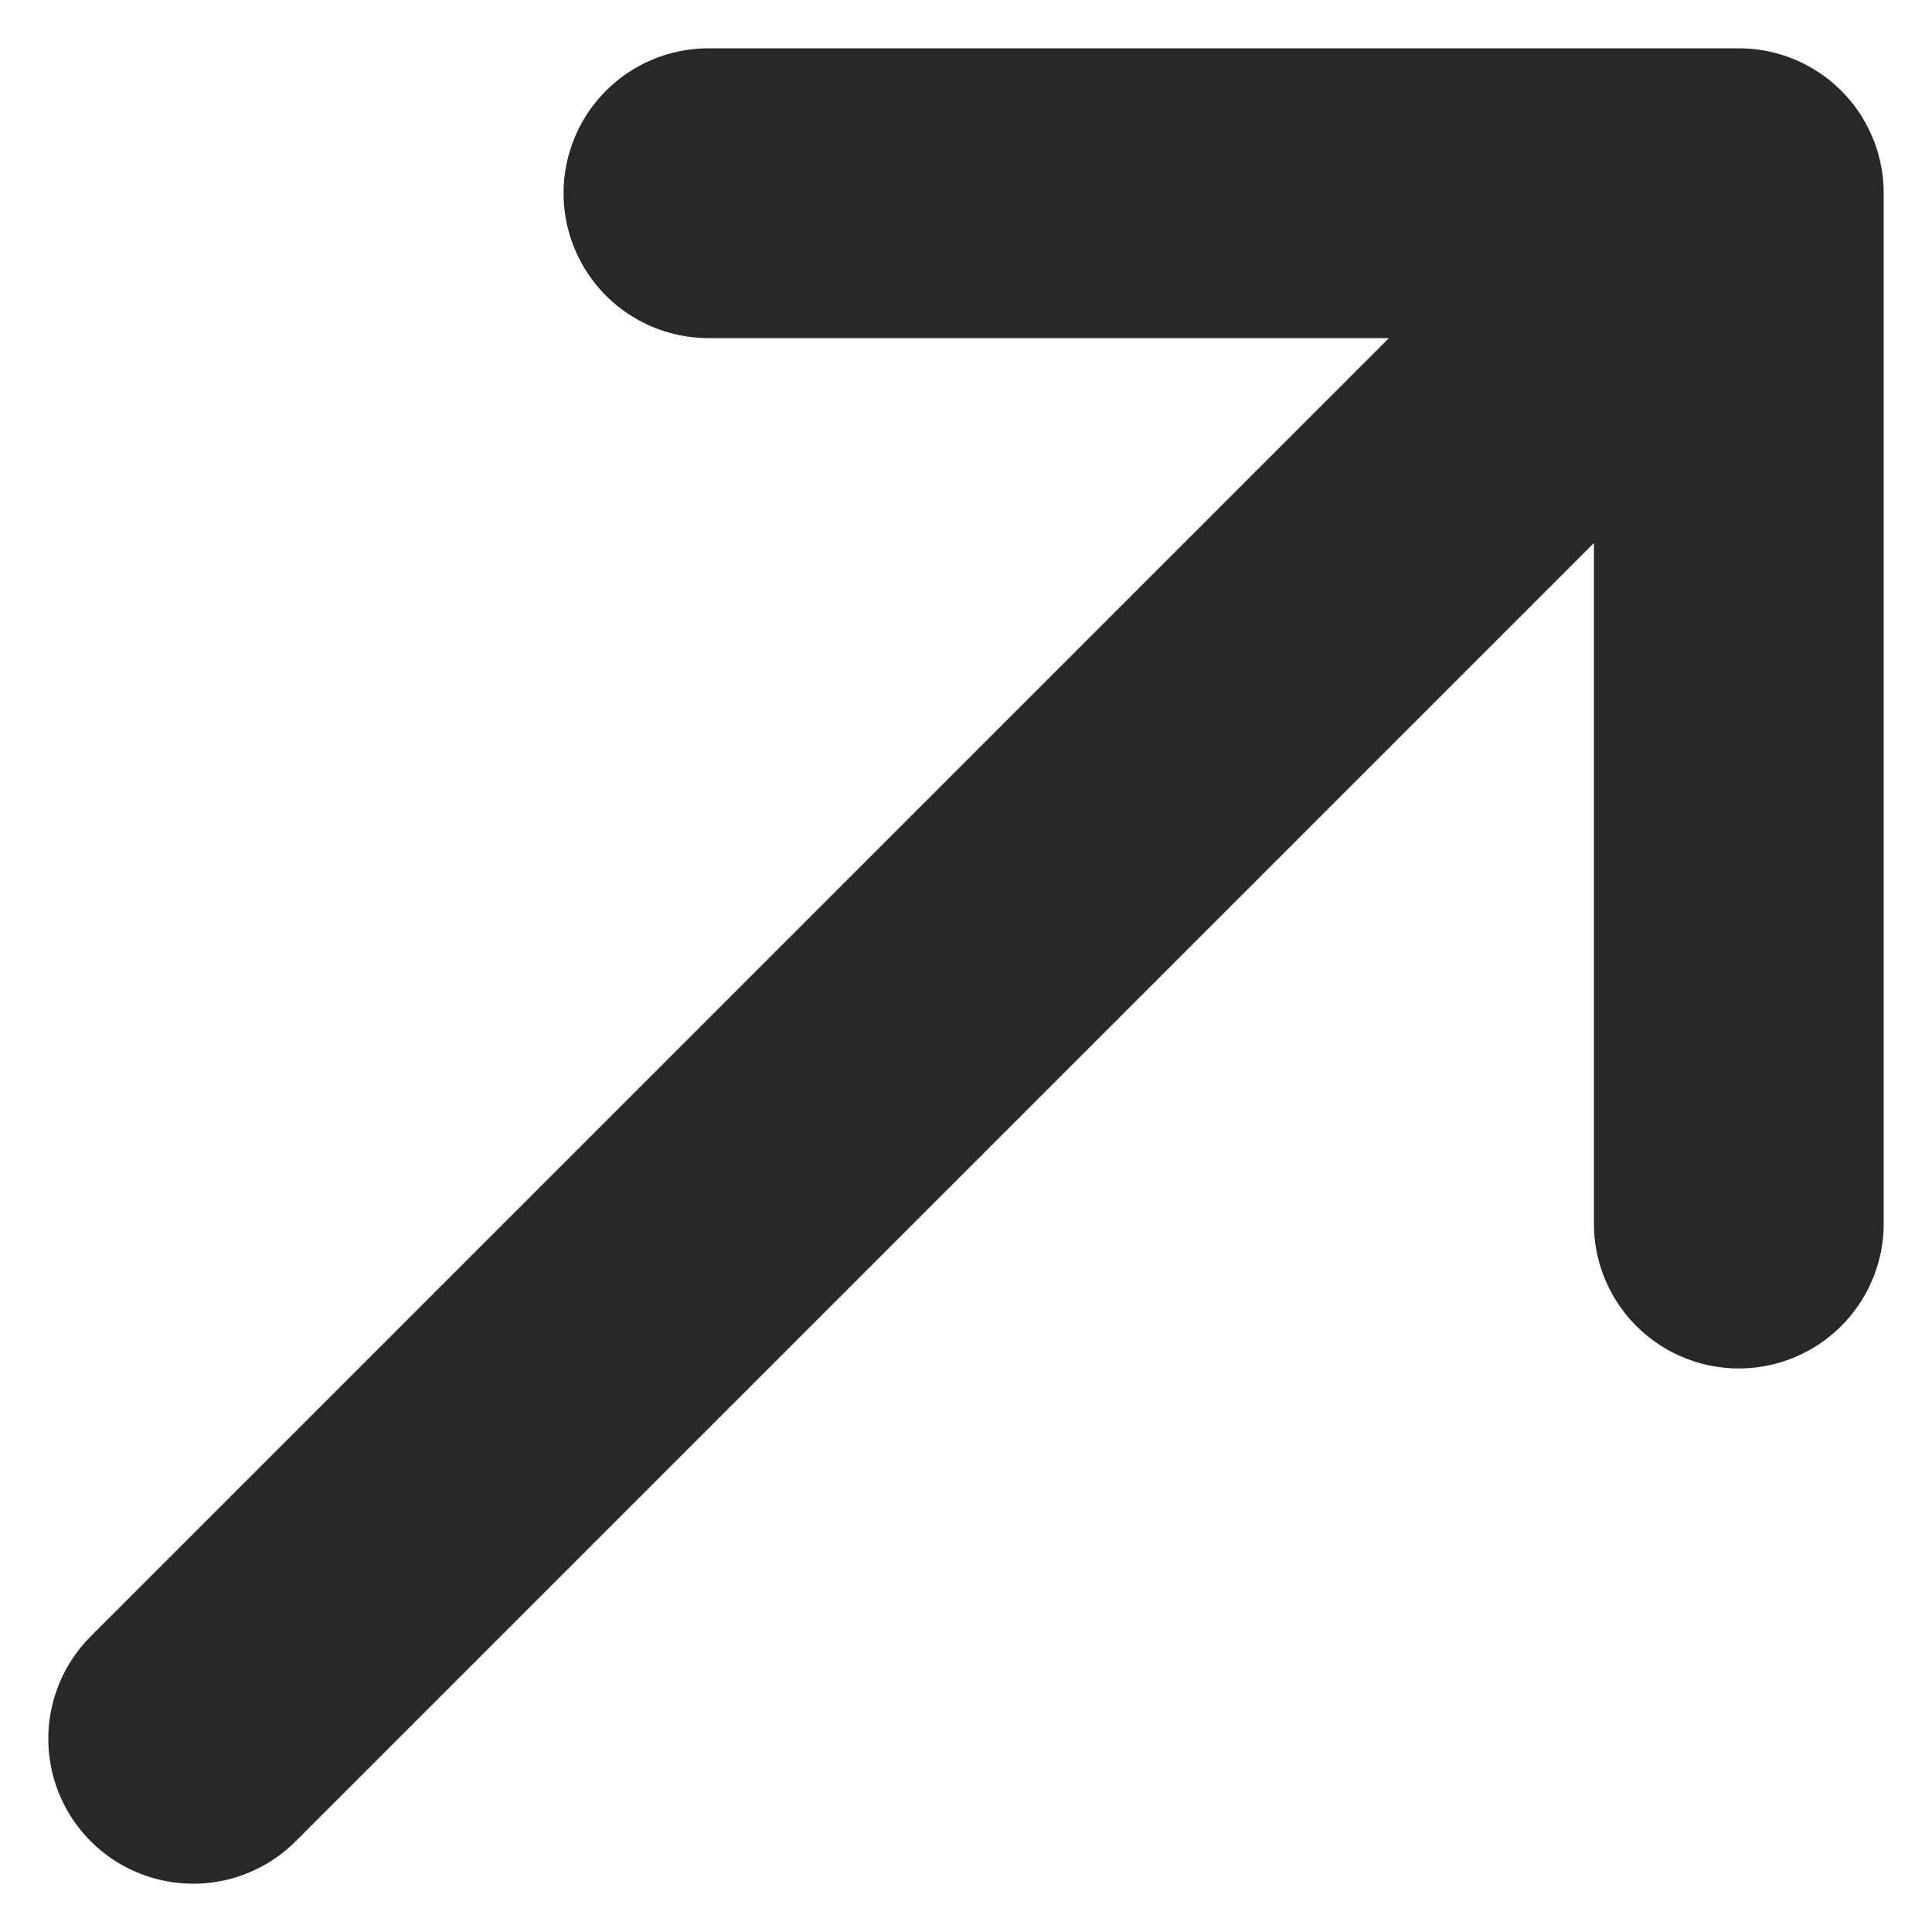<svg width="10" height="10" viewBox="0 0 10 10" fill="none" xmlns="http://www.w3.org/2000/svg">
<path d="M1 9L9 1M9 1H3.667M9 1V6.333" stroke="#282828" stroke-width="1.5" stroke-linecap="round" stroke-linejoin="round"/>
</svg>
